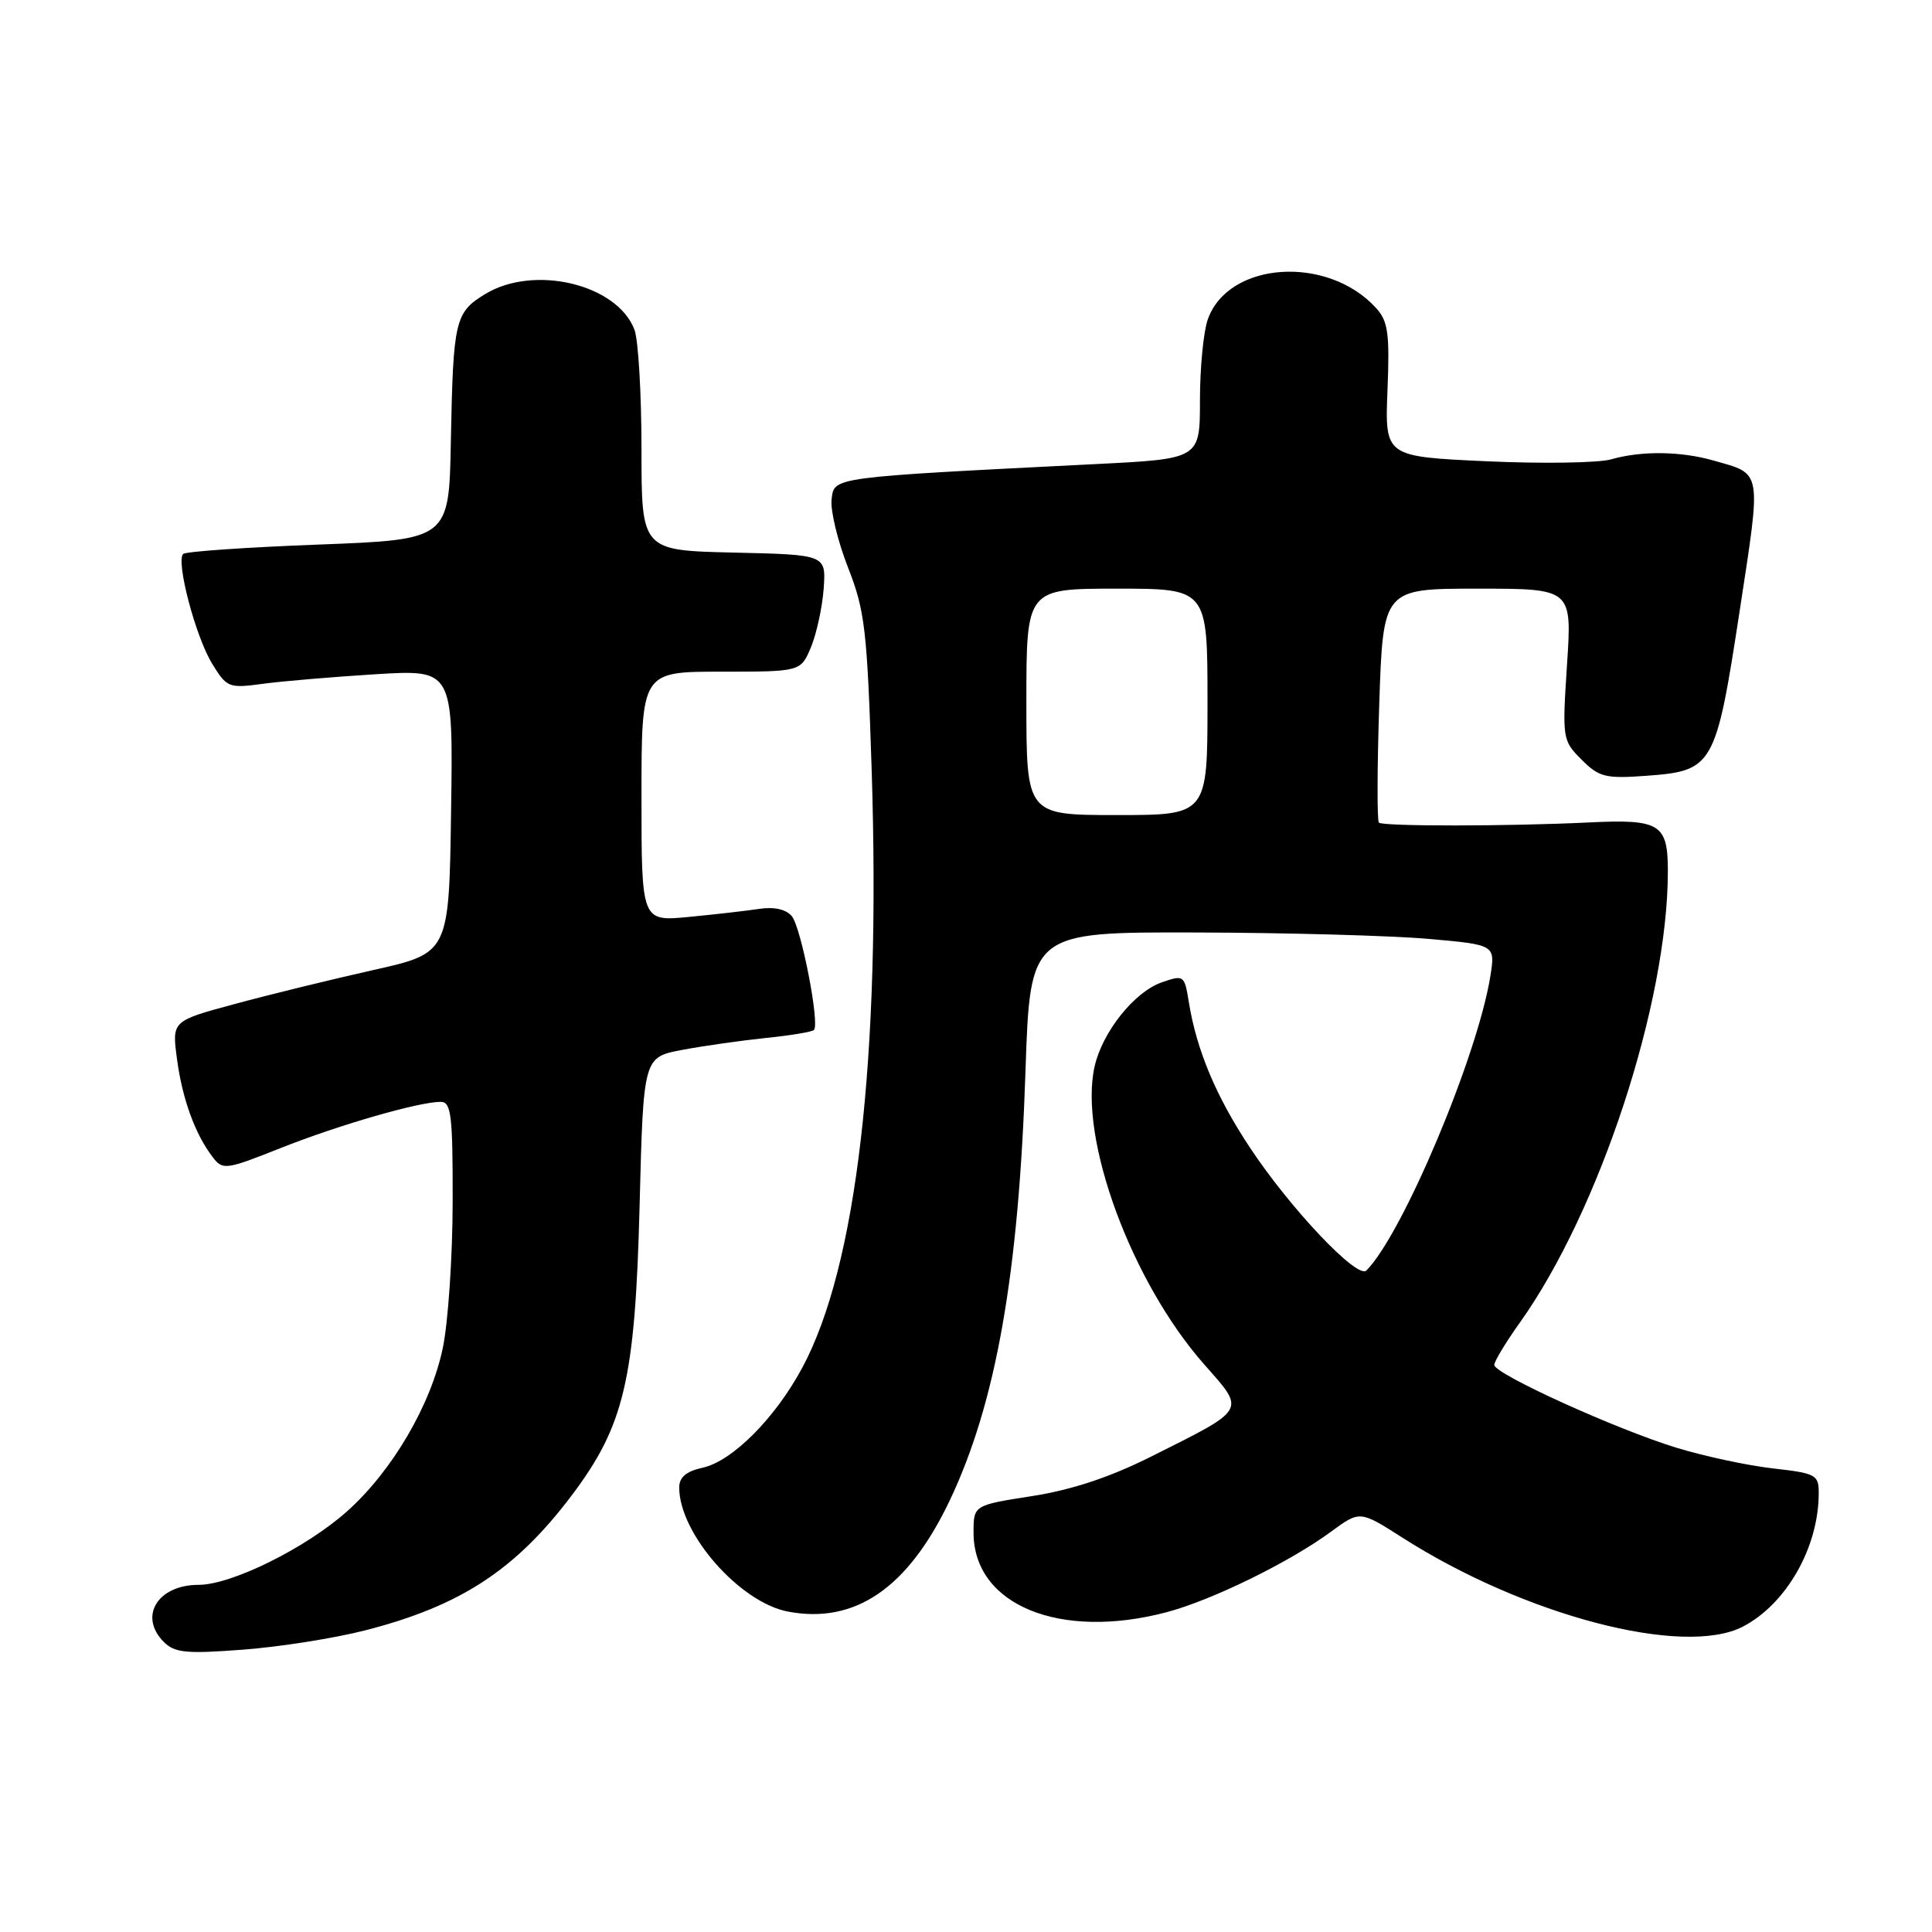 <?xml version="1.0" encoding="UTF-8" standalone="no"?>
<!DOCTYPE svg PUBLIC "-//W3C//DTD SVG 1.1//EN" "http://www.w3.org/Graphics/SVG/1.1/DTD/svg11.dtd" >
<svg xmlns="http://www.w3.org/2000/svg" xmlns:xlink="http://www.w3.org/1999/xlink" version="1.1" viewBox="0 0 256 256">
 <g >
 <path fill="currentColor"
d=" M 48.39 216.03 C 60.98 212.81 68.30 208.03 75.73 198.18 C 82.73 188.91 84.16 182.81 84.75 159.79 C 85.25 140.09 85.25 140.09 90.38 139.12 C 93.19 138.59 98.18 137.88 101.45 137.54 C 104.72 137.21 107.60 136.73 107.85 136.48 C 108.65 135.69 106.16 122.90 104.92 121.40 C 104.16 120.49 102.59 120.13 100.61 120.43 C 98.90 120.69 94.69 121.17 91.25 121.50 C 85.00 122.10 85.00 122.10 85.00 105.55 C 85.00 89.00 85.00 89.00 95.55 89.00 C 106.10 89.00 106.10 89.00 107.46 85.75 C 108.20 83.96 108.96 80.47 109.14 78.00 C 109.46 73.50 109.46 73.50 97.23 73.22 C 85.00 72.94 85.00 72.94 85.00 59.53 C 85.00 52.16 84.58 45.03 84.07 43.69 C 81.78 37.65 70.75 35.02 64.28 38.97 C 60.28 41.41 60.05 42.43 59.74 58.50 C 59.50 71.50 59.50 71.50 42.18 72.16 C 32.65 72.52 24.59 73.08 24.27 73.40 C 23.29 74.38 25.90 84.31 28.08 87.89 C 30.05 91.12 30.29 91.22 34.81 90.61 C 37.39 90.26 44.12 89.69 49.77 89.34 C 60.05 88.71 60.05 88.71 59.77 107.50 C 59.50 126.29 59.50 126.29 49.45 128.54 C 43.92 129.78 35.65 131.80 31.09 133.04 C 22.78 135.28 22.78 135.28 23.45 140.31 C 24.15 145.60 25.85 150.28 28.18 153.32 C 29.52 155.07 29.90 155.02 37.17 152.13 C 44.90 149.06 55.50 146.00 58.39 146.00 C 59.79 146.00 60.00 147.74 59.98 159.25 C 59.97 166.54 59.38 175.26 58.67 178.63 C 57.09 186.18 51.97 194.91 46.00 200.25 C 40.57 205.10 30.69 210.00 26.32 210.00 C 20.89 210.00 18.33 214.18 21.70 217.56 C 23.15 219.01 24.67 219.16 32.17 218.59 C 37.00 218.23 44.30 217.08 48.39 216.03 Z  M 230.93 215.54 C 236.70 212.55 240.98 205.04 240.99 197.88 C 241.00 195.41 240.64 195.22 234.91 194.57 C 231.56 194.19 225.83 192.96 222.16 191.84 C 214.13 189.38 198.00 182.05 198.00 180.86 C 198.00 180.39 199.52 177.87 201.39 175.25 C 211.97 160.39 221.00 132.86 221.00 115.44 C 221.00 109.15 219.97 108.52 210.50 108.98 C 199.84 109.50 183.18 109.51 182.71 109.00 C 182.46 108.72 182.48 101.64 182.76 93.25 C 183.27 78.00 183.27 78.00 195.79 78.00 C 208.30 78.00 208.30 78.00 207.64 88.04 C 207.00 97.89 207.03 98.12 209.56 100.65 C 211.88 102.98 212.73 103.19 218.11 102.80 C 227.02 102.15 227.35 101.59 230.49 81.11 C 233.41 62.00 233.57 62.88 227.00 61.01 C 222.68 59.78 217.45 59.72 213.47 60.87 C 211.80 61.34 204.38 61.46 196.97 61.12 C 183.50 60.50 183.50 60.50 183.85 51.69 C 184.15 44.21 183.93 42.58 182.36 40.84 C 175.93 33.74 162.72 34.63 160.03 42.35 C 159.46 43.97 159.00 48.79 159.00 53.05 C 159.00 60.80 159.00 60.80 145.25 61.49 C 109.89 63.27 110.54 63.19 110.19 66.18 C 110.02 67.65 111.00 71.70 112.36 75.18 C 114.61 80.91 114.90 83.43 115.50 102.00 C 116.72 140.28 113.52 167.83 106.30 181.24 C 102.70 187.94 97.04 193.61 93.10 194.48 C 90.92 194.96 90.00 195.74 90.00 197.11 C 90.00 203.21 98.03 212.35 104.44 213.55 C 113.33 215.22 120.32 210.41 125.83 198.85 C 131.97 185.94 134.99 168.86 135.88 142.00 C 136.50 123.50 136.50 123.50 158.50 123.56 C 170.60 123.59 184.47 123.98 189.32 124.41 C 198.14 125.19 198.14 125.19 197.48 129.35 C 195.77 139.98 185.83 163.57 181.05 168.35 C 179.86 169.54 170.91 160.08 165.58 152.00 C 161.12 145.26 158.56 139.15 157.53 132.81 C 156.95 129.21 156.87 129.15 153.93 130.17 C 150.30 131.44 146.08 136.73 145.04 141.31 C 142.90 150.80 149.90 169.84 159.57 180.80 C 165.07 187.03 165.32 186.60 152.50 193.02 C 147.07 195.74 142.01 197.42 136.75 198.24 C 129.00 199.45 129.00 199.45 129.00 203.09 C 129.00 212.68 140.46 217.38 154.64 213.61 C 160.63 212.01 170.84 207.01 176.35 202.97 C 180.19 200.15 180.19 200.15 185.77 203.71 C 201.96 214.07 223.07 219.60 230.93 215.54 Z  M 136.00 93.00 C 136.00 78.00 136.00 78.00 148.00 78.00 C 160.00 78.00 160.00 78.00 160.00 93.00 C 160.00 108.00 160.00 108.00 148.00 108.00 C 136.00 108.00 136.00 108.00 136.00 93.00 Z "/>
</g>
</svg>